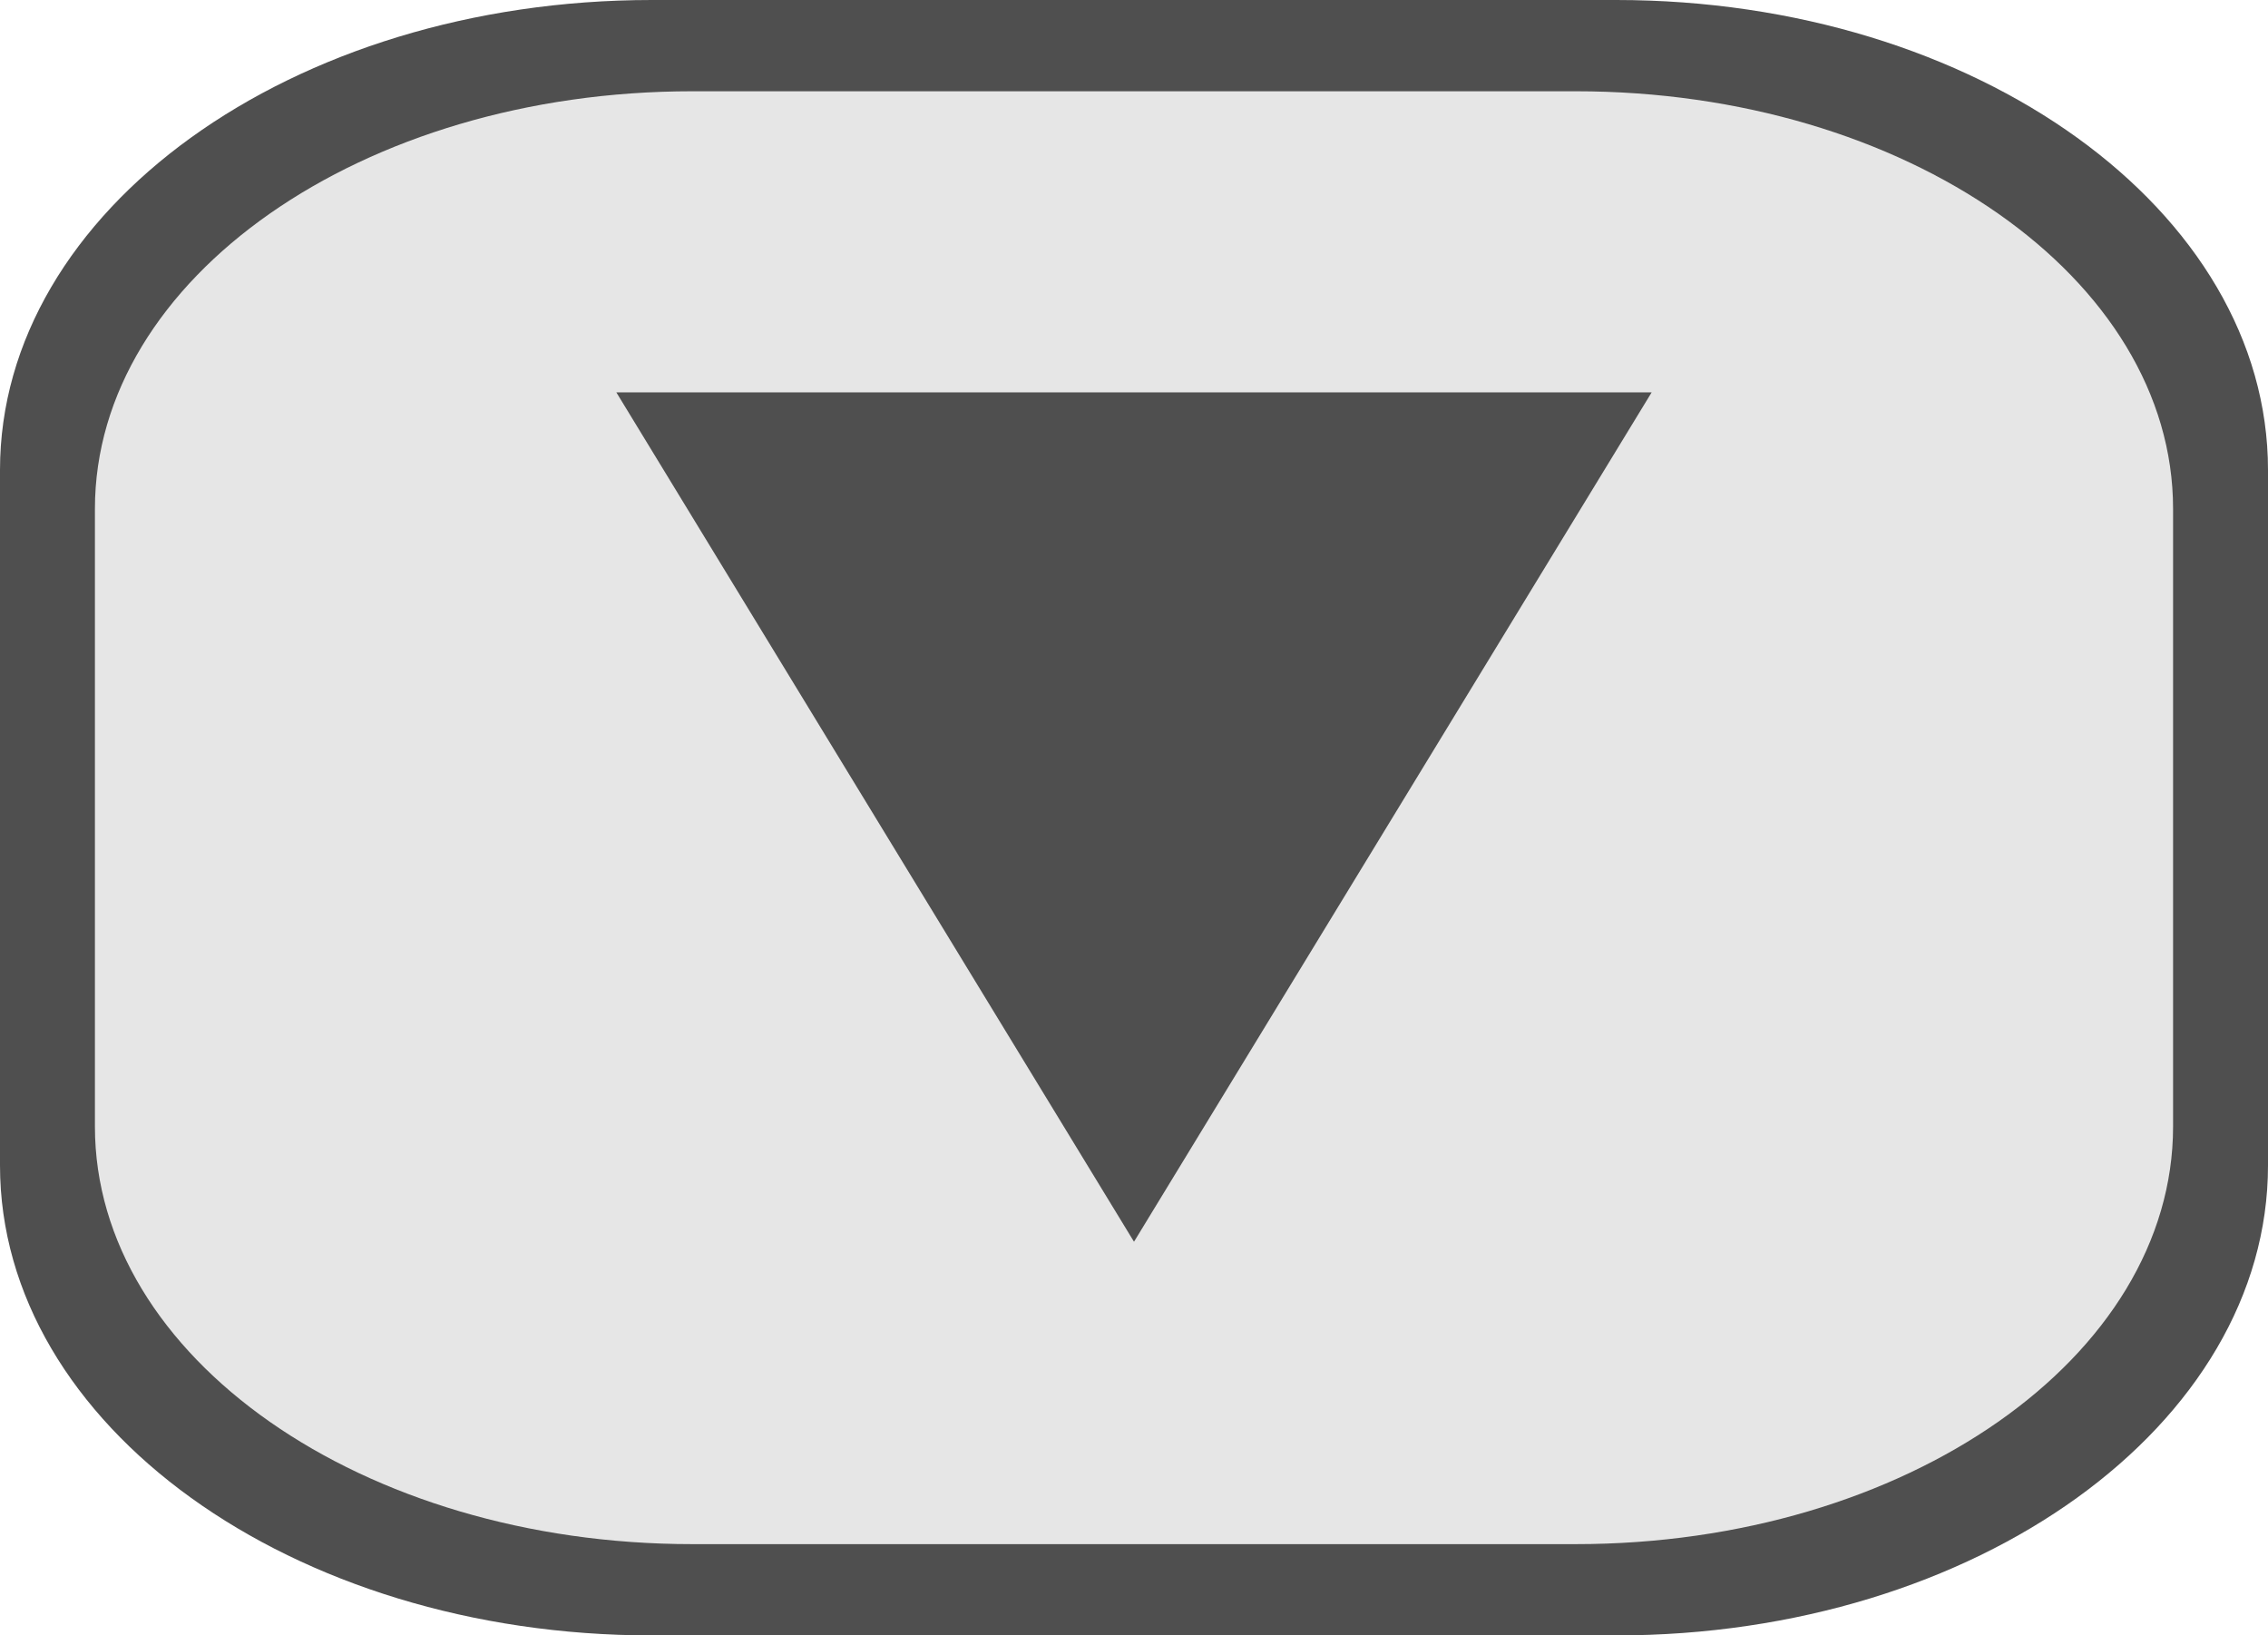 <svg xmlns="http://www.w3.org/2000/svg" viewBox="0 0 1792 1292"><defs><style>.cls-1{fill:#4f4f4f}.cls-2{fill:#e6e6e6}</style></defs><title>Asset 5</title><g id="Layer_2" data-name="Layer 2"><g id="Layer_1-2" data-name="Layer 1"><path d="M1792,371.33V920.67c0,205.08-230.59,371.33-515,371.33H515C230.59,1292,0,1125.75,0,920.67V371.33C0,166.25,230.59,0,515,0H1277C1561.41,0,1792,166.25,1792,371.33Z" class="cls-1"/><path d="M1717,402V890c0,182.2-211.29,329.89-471.93,329.89H546.93C286.29,1219.9,75,1072.21,75,890V402C75,219.79,286.29,72.1,546.93,72.1h698.14C1505.71,72.1,1717,219.79,1717,402Z" class="cls-2"/><polyline points="487 310 1305 310 896 981" class="cls-1"/></g></g></svg>